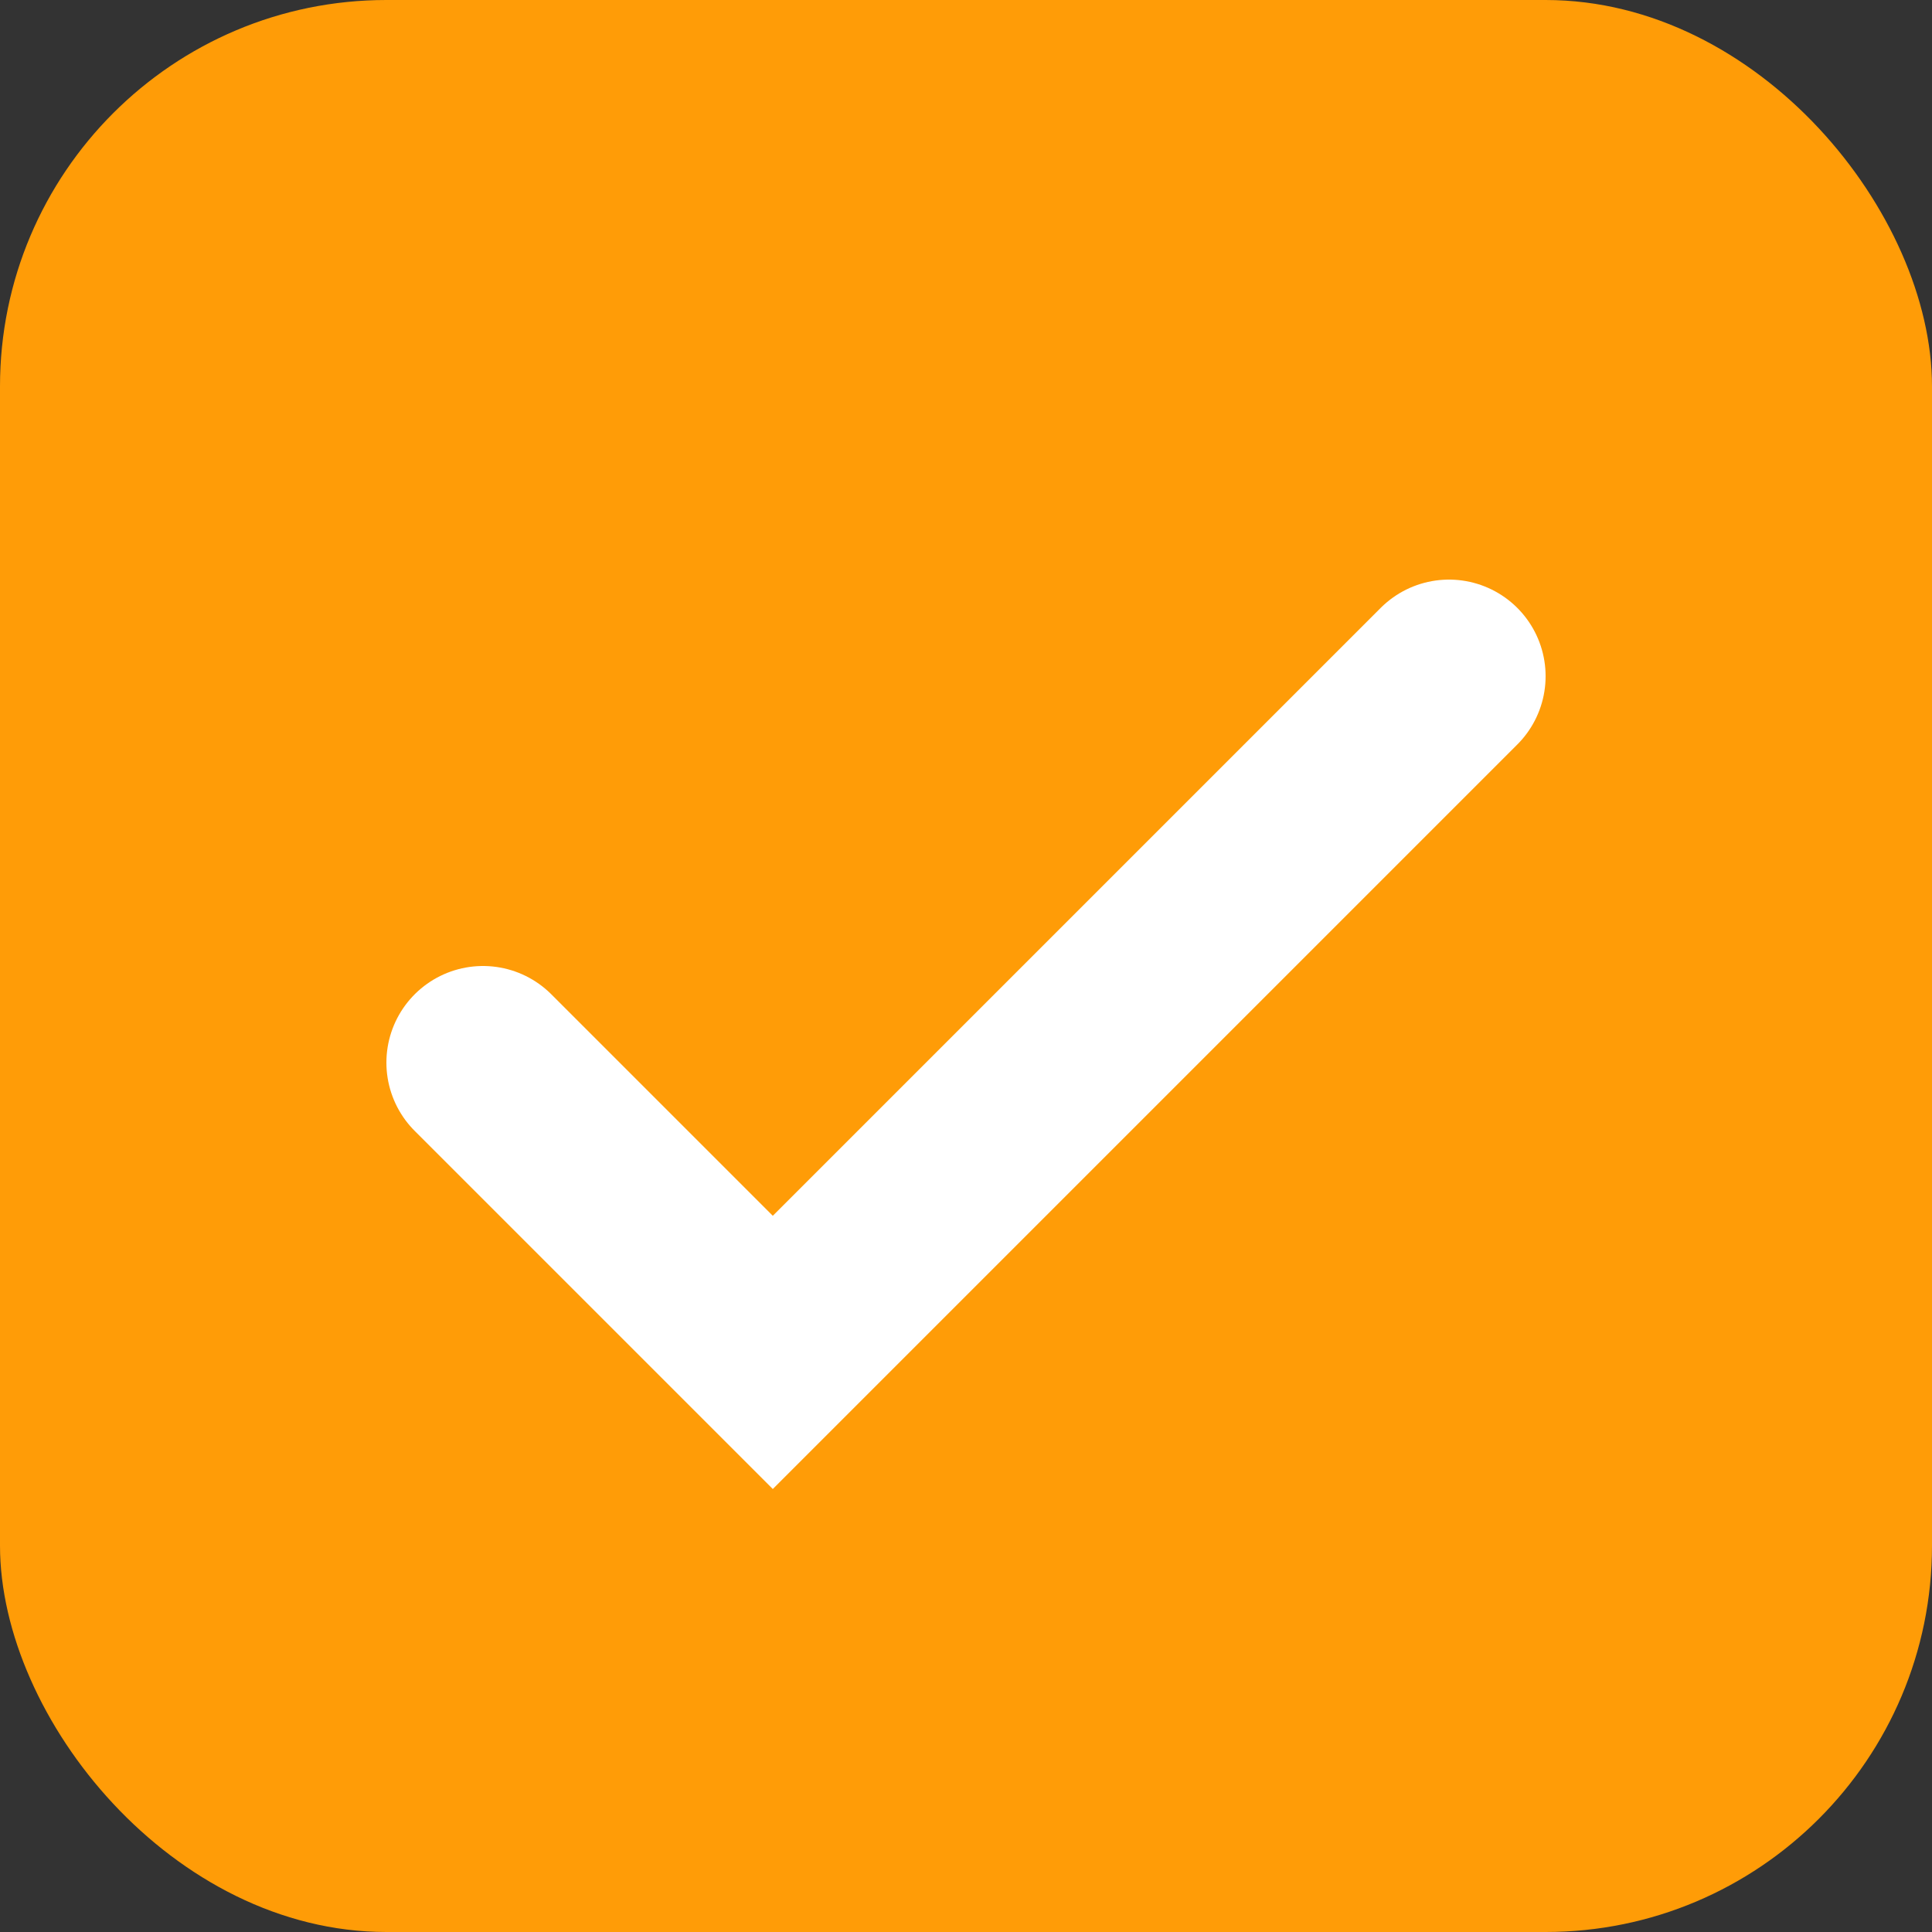 <svg width="20" height="20" viewBox="0 0 20 20" fill="none" xmlns="http://www.w3.org/2000/svg">
<rect x="0" y="0" width="20" height="20" fill="#333333" stroke="none"/>
<rect width="20" height="20" rx="4" fill="#FF9C07"/>
<path d="M5 11L8 14L15 7" stroke="white" stroke-width="2" stroke-linecap="round"/>
</svg>
